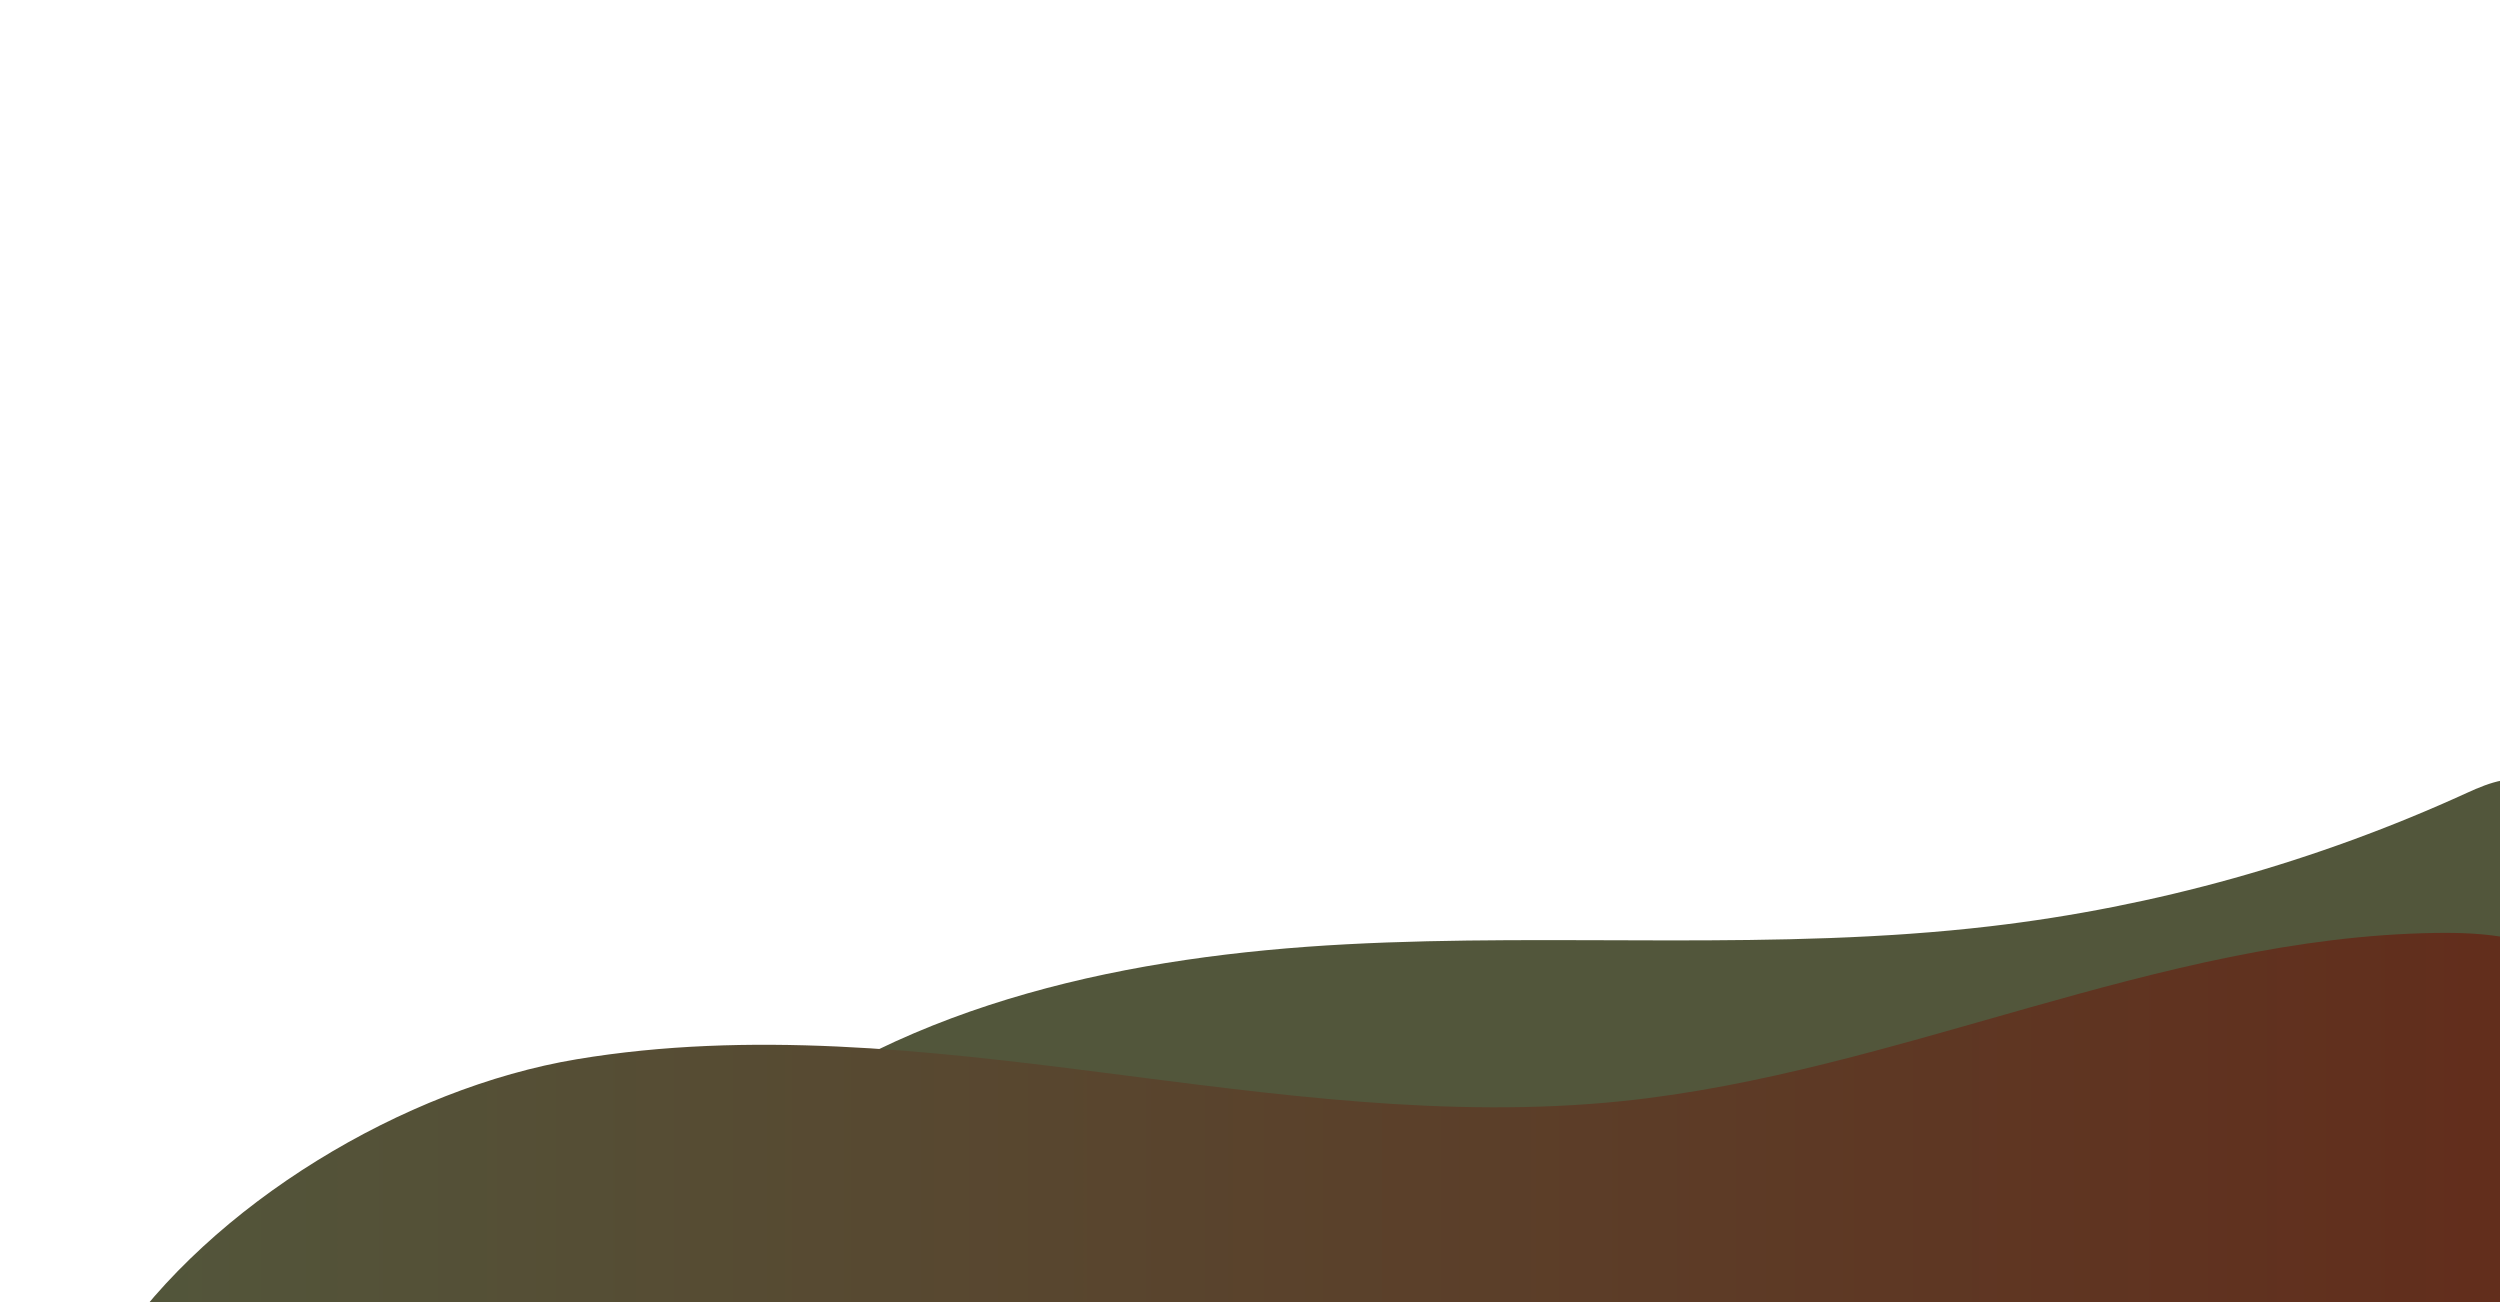 <svg enable-background="new 0 0 1920 1000" viewBox="0 0 1920 1000" xmlns="http://www.w3.org/2000/svg"
     xmlns:xlink="http://www.w3.org/1999/xlink">
    <clipPath id="a">
        <path d="m-82.2 543.8h2002.3v472.9h-2002.3z"/>
    </clipPath>
    <linearGradient id="b" gradientUnits="userSpaceOnUse" x1="570.237" x2="1963.289" y1="775.595" y2="775.595">
        <stop offset="0" stop-color="#52563b"/>
        <stop offset="1" stop-color="#52563b"/>
    </linearGradient>
    <linearGradient id="c" gradientUnits="userSpaceOnUse" x1="87.286" x2="2035.273" y1="895.384" y2="895.384">
        <stop offset="0" stop-color="#52563b"/>
        <stop offset="1" stop-color="#632b1a"/>
    </linearGradient>
    <path clip-path="url(#a)"
          d="m570.2 870.9c129.2-102.3 299.6-137 464.1-145.7 164.6-8.7 330.3 5.4 494-13.8 126.6-14.8 250.8-49.6 366.6-102.6 16.8-7.7 37.2-15.6 52.8-5.6 17 10.9 16.7 35.5 14.3 55.6-8 68.4-19.7 144-73.3 187.2-32.6 26.2-75.2 35.6-116.3 43.5-284.4 54.4-575.4 73.9-864.6 57.9-116.1-6.6-235.8-19.9-337.6-76.5z"
          fill="url(#b)"/>
    <path clip-path="url(#a)"
          d="m1245.5 845.7c212.2-21.9 411.9-126 625.1-129.2 37.4-.6 77.2 2.8 107.4 25 48.3 35.5 54.7 103.9 56.8 163.8 1.5 42.5 1.2 90-28.1 120.9-28.6 30.1-74.7 33.6-116.2 34.3-309.3 5.4-618.3-33.3-927.5-24.6-287.6 8.1-599.8 81.8-875.7.4 74.7-111.5 223.2-200.7 355.7-222.8s268-7.2 401.2 9.9c133.2 17 267.7 36.1 401.3 22.3z"
          fill="url(#c)"/>
</svg>
